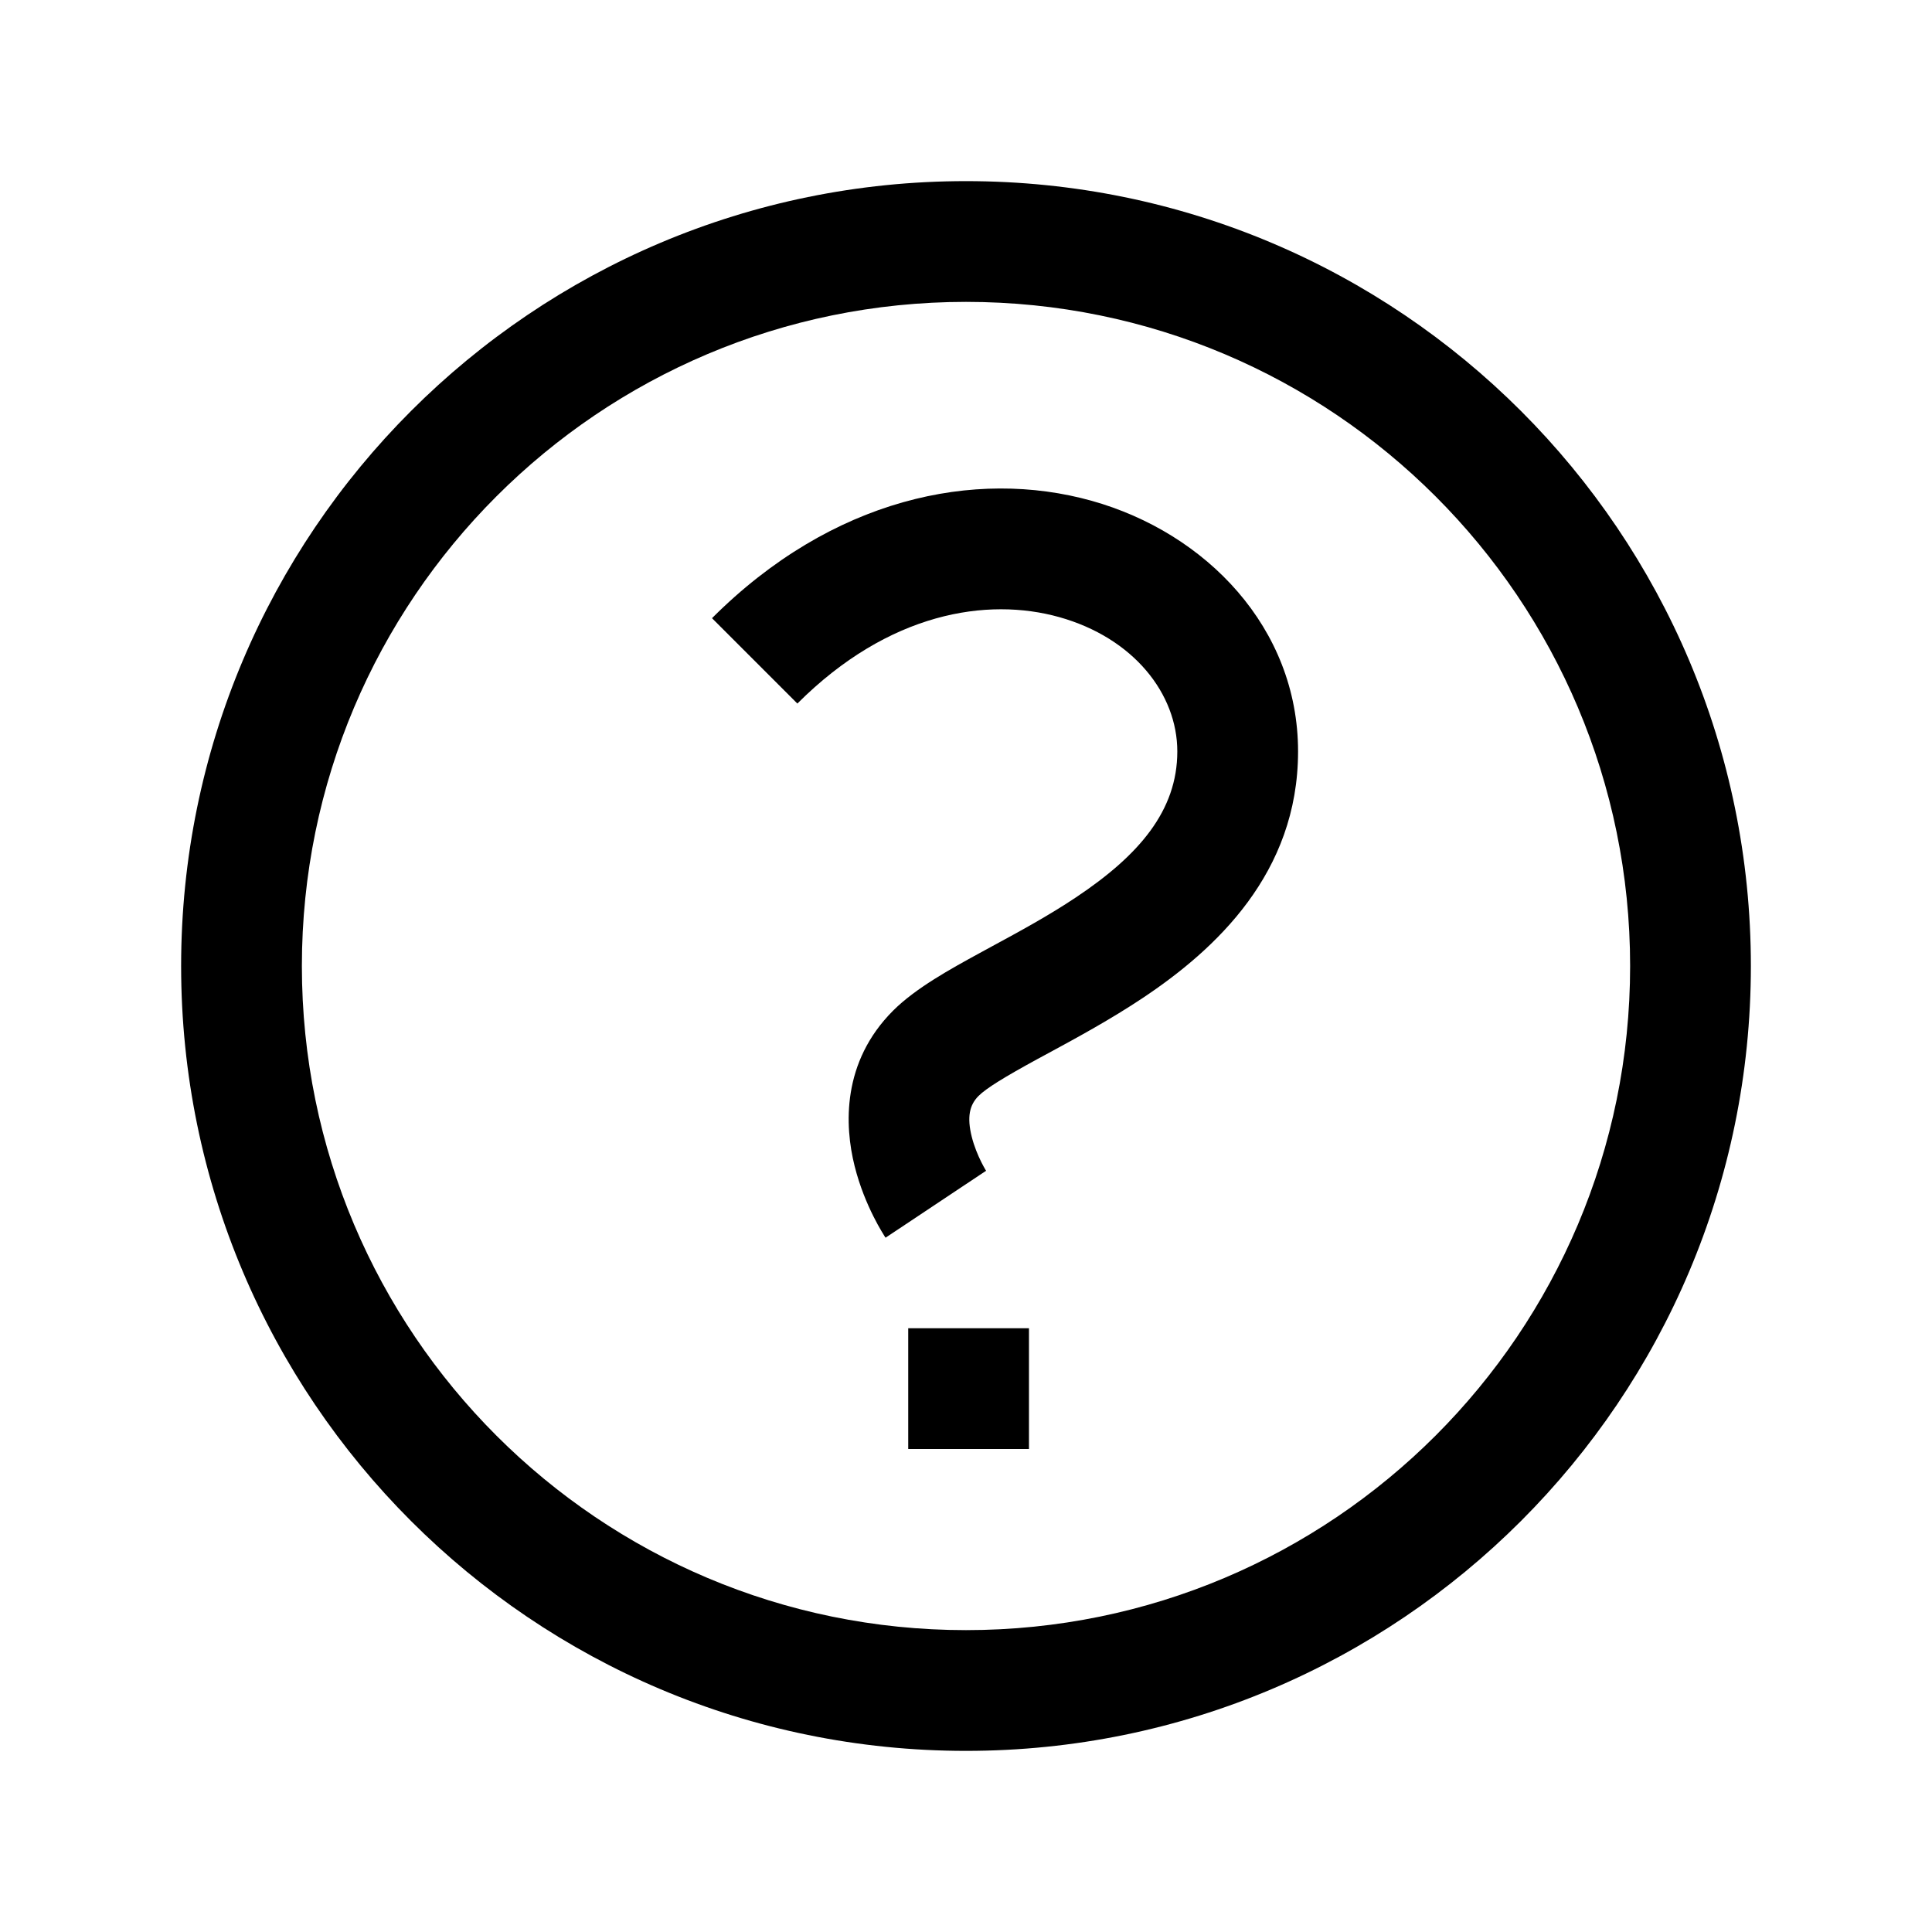 <svg width="32" height="32" viewBox="0 0 32 32" fill="none" xmlns="http://www.w3.org/2000/svg">
    <path fill-rule="evenodd" clip-rule="evenodd" d="M16 27C22.075 27 27 22.075 27 16C27 9.925 22.075 5 16 5C9.925 5 5 9.925 5 16C5 22.075 9.925 27 16 27ZM16 29C23.18 29 29 23.18 29 16C29 8.82 23.18 3 16 3C8.82 3 3 8.82 3 16C3 23.18 8.82 29 16 29Z" fill="black"/>
    <path fill-rule="evenodd" clip-rule="evenodd" d="M18.082 8.295C19.975 8.825 21.5 10.399 21.5 12.446C21.5 14.466 20.13 15.727 18.93 16.528C18.396 16.884 17.836 17.188 17.371 17.44C17.306 17.475 17.243 17.509 17.182 17.542C16.627 17.845 16.334 18.026 16.207 18.153C16.059 18.302 16.013 18.499 16.095 18.828C16.135 18.988 16.198 19.136 16.254 19.249C16.281 19.303 16.305 19.345 16.32 19.371C16.328 19.383 16.333 19.392 16.335 19.395L16.334 19.393L16.333 19.392C16.333 19.392 16.332 19.391 15.5 19.946C14.668 20.5 14.668 20.5 14.668 20.5L14.666 20.498L14.664 20.494L14.658 20.486L14.643 20.462C14.631 20.443 14.616 20.418 14.598 20.388C14.562 20.328 14.516 20.245 14.465 20.143C14.365 19.943 14.24 19.654 14.155 19.313C13.987 18.643 13.942 17.59 14.793 16.739C15.166 16.366 15.748 16.047 16.224 15.787C16.29 15.751 16.356 15.715 16.422 15.679C16.893 15.424 17.368 15.166 17.82 14.864C18.87 14.164 19.5 13.425 19.5 12.446C19.5 11.492 18.776 10.566 17.543 10.221C16.356 9.889 14.723 10.137 13.207 11.653L11.793 10.239C13.778 8.254 16.144 7.753 18.082 8.295ZM17.043 22V24H15.043V22H17.043Z" fill="black"/>
</svg>
